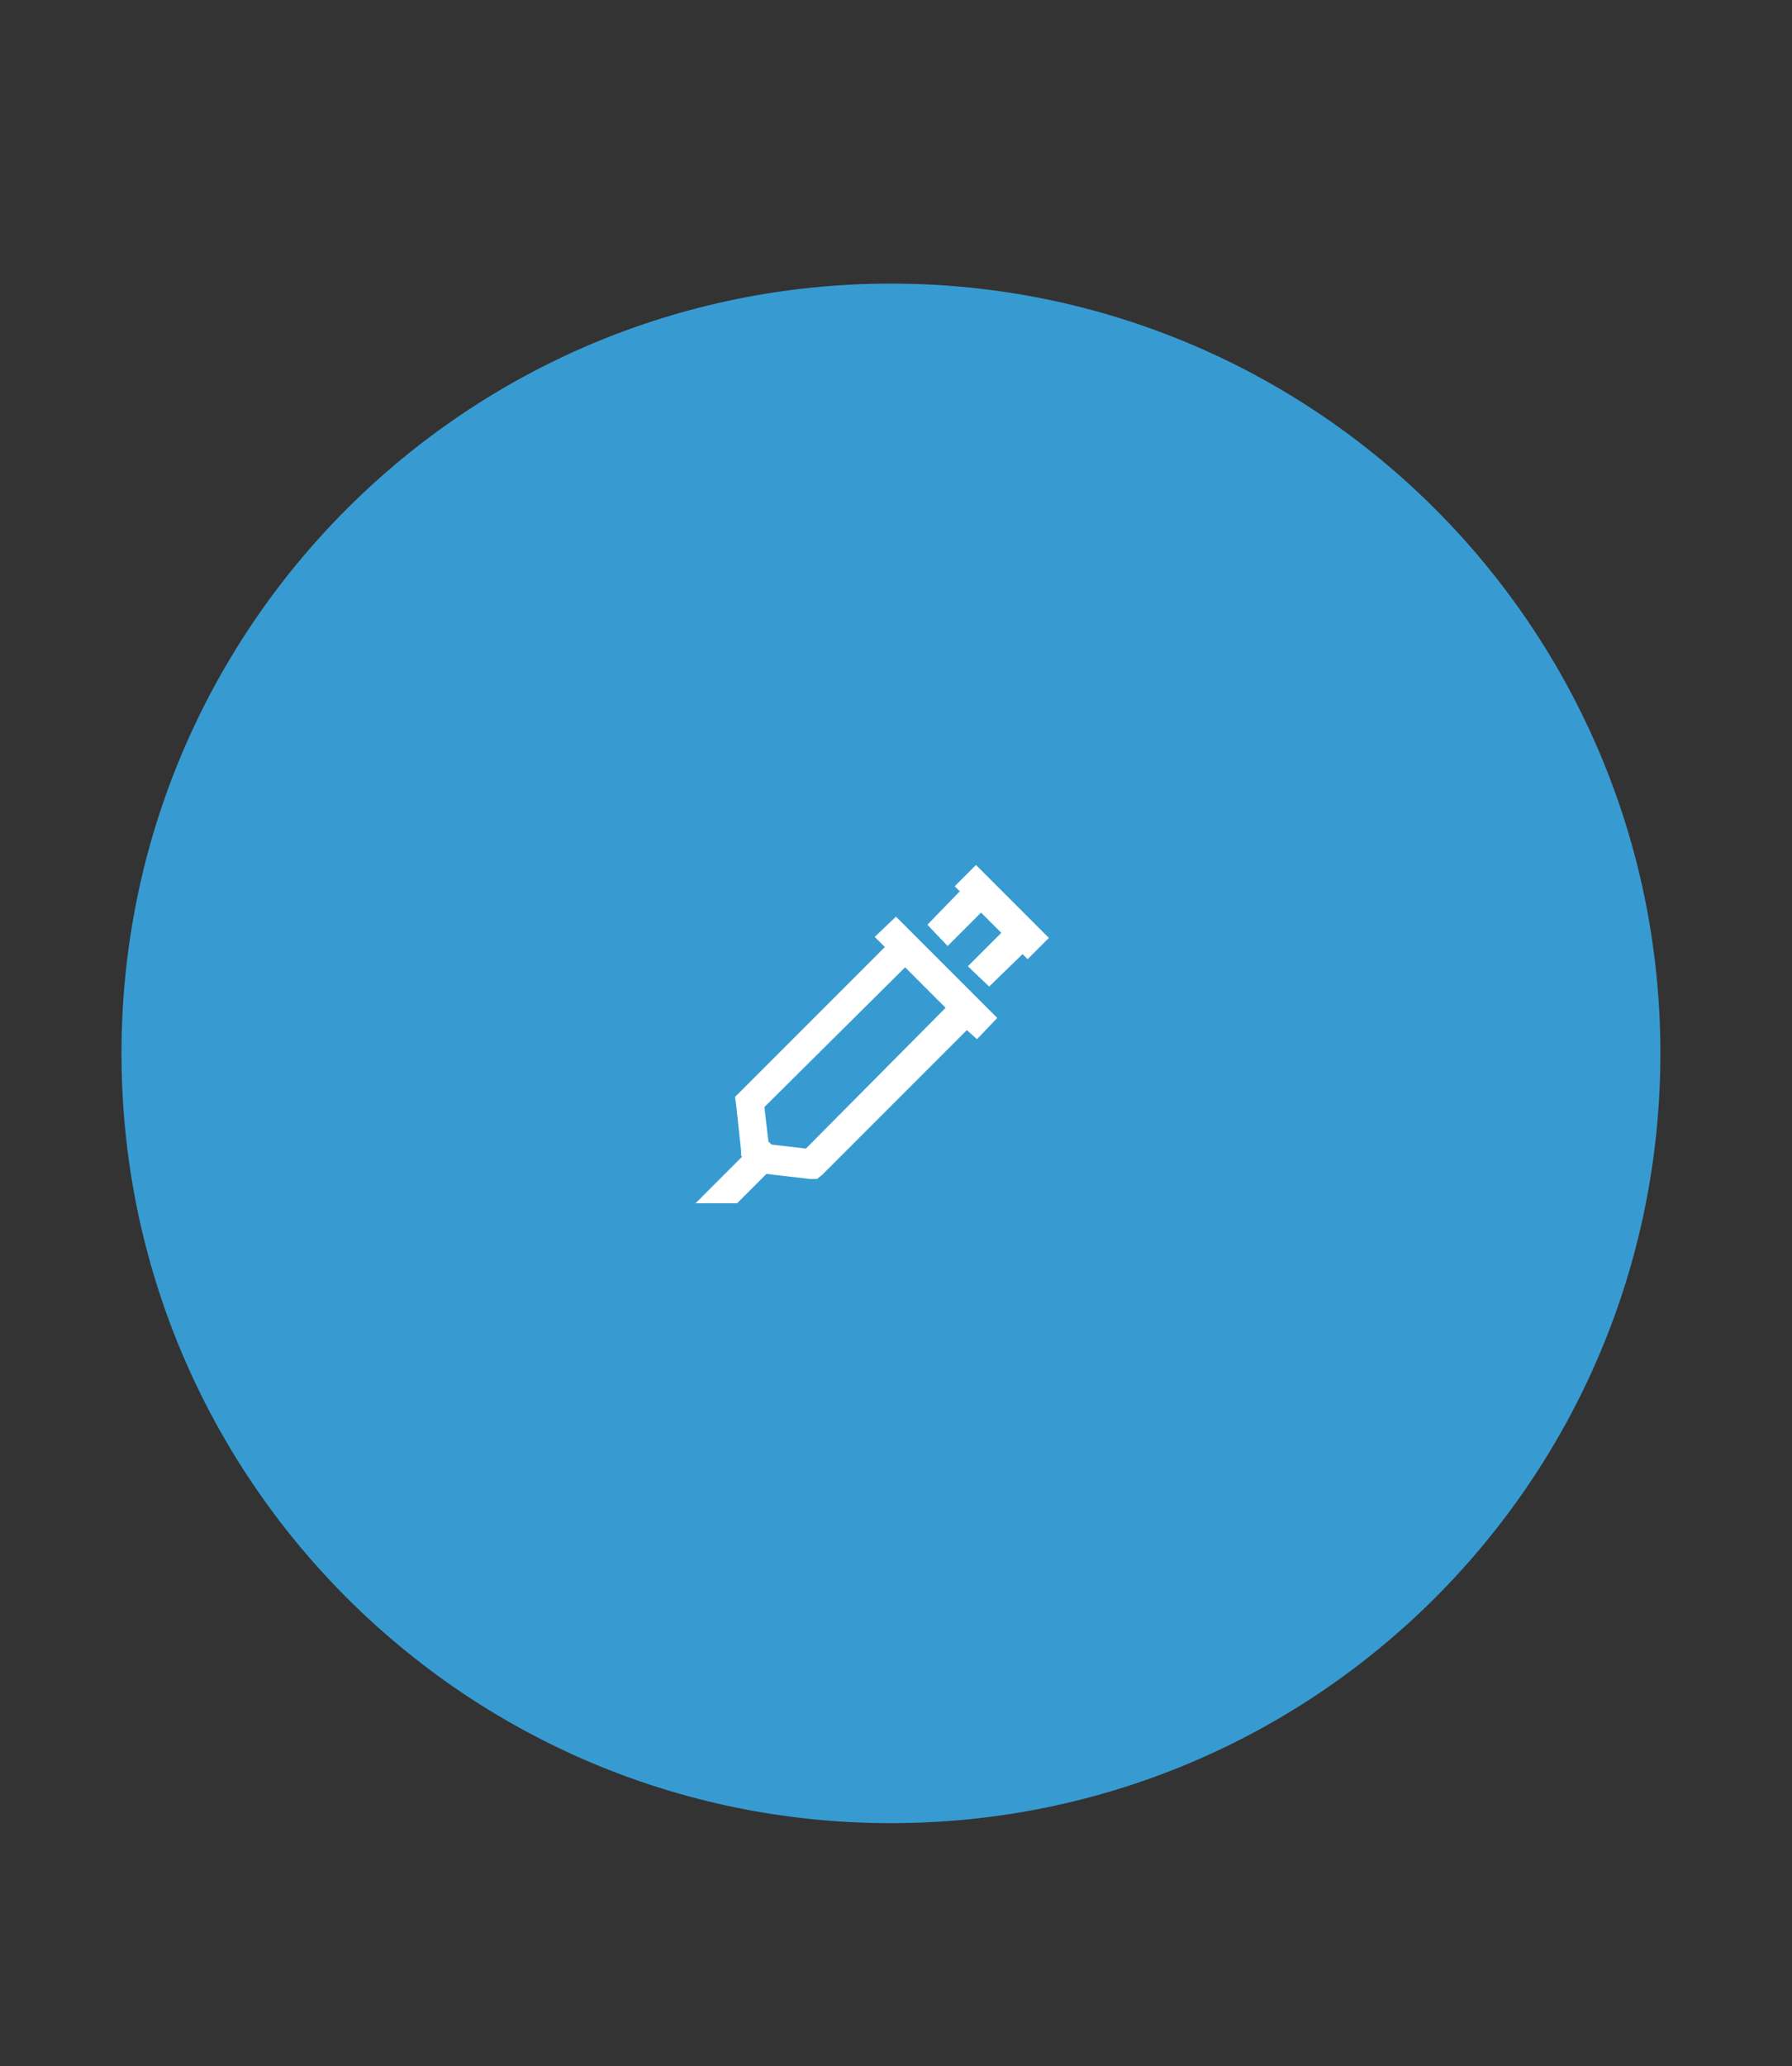<svg version="1.2" xmlns="http://www.w3.org/2000/svg" viewBox="0 0 177 204" width="177" height="204">
	<rect x="0" y="0" width="177" height="204" fill="#333333" stroke="none"/>
	<title>syringe-svg</title>
	<style>
		.s0 { fill: #379bd2 } 
		.s1 { fill: #ffffff } 
	</style>
	<g id="Layer">
		<path id="Layer" class="s0" d="m88 180c-42 0-76-34-76-76 0-42 34-76 76-76 42 0 76 34 76 76 0 42-34 76-76 76z"/>
	</g>
	<path id="Layer" fill-rule="evenodd" class="s1" d="m103.6 92.6l-2.1 2.1-0.5-0.5-3.3 3.2-2.1-2 3.3-3.3-2-2-3.3 3.3-2-2.1 3.2-3.3-0.5-0.5 2.1-2.1zm-5.1 7.9l-2 2.1-1-0.9-14.3 14.3-0.5 0.4h-0.7l-4.3-0.5-2.9 2.9h-4.1l4.6-4.6-0.1-0.1v-0.5l-0.5-4.6-0.1-0.7 14.8-14.8-1-1 2.1-2zm-23 8.8l0.4 3.4 0.3 0.3 3.4 0.4 13.8-13.9-4-4z"/>
</svg>